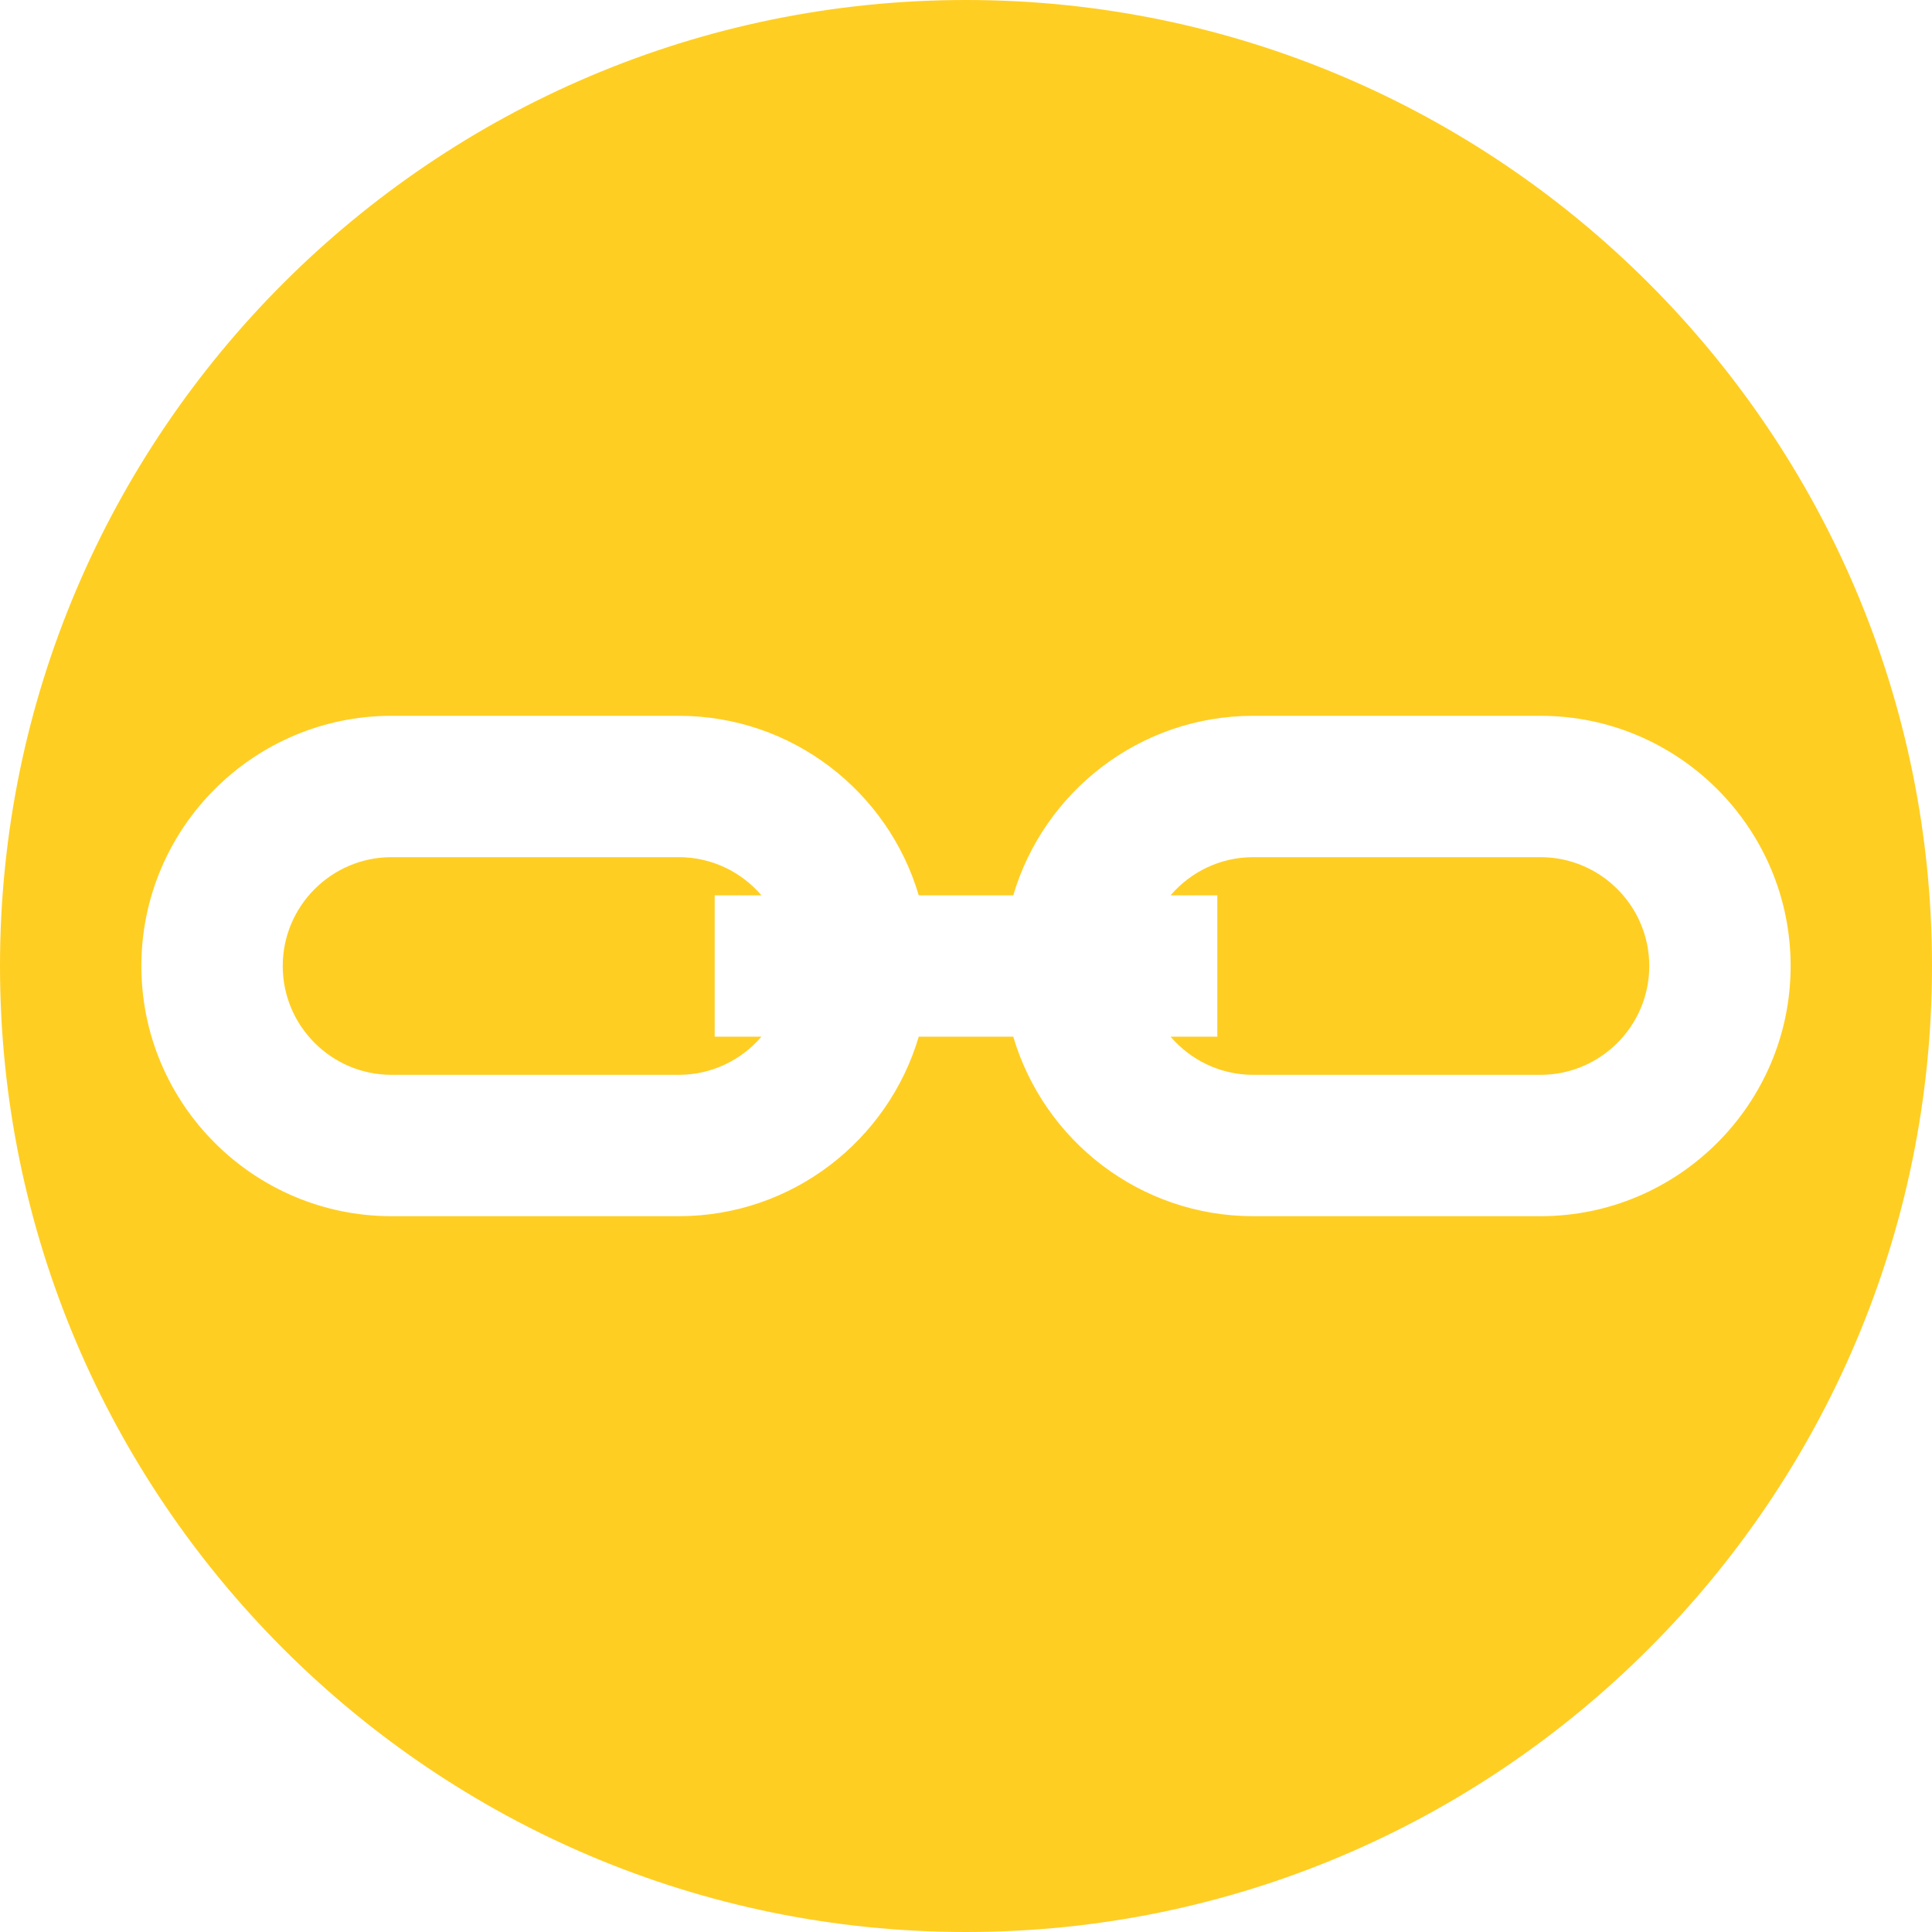 <?xml version="1.0" encoding="iso-8859-1"?>
<!-- Generator: Adobe Illustrator 19.0.0, SVG Export Plug-In . SVG Version: 6.00 Build 0)  -->
<svg version="1.1" id="Layer_1" fill="#ffce22" xmlns="http://www.w3.org/2000/svg" xmlns:xlink="http://www.w3.org/1999/xlink" x="0px" y="0px"
	 viewBox="0 0 512 512" style="enable-background:new 0 0 512 512;" xml:space="preserve">
<g>
	<g>
		<path d="M189.399,237.268h12.389c-5.294-6.18-13.146-10.11-21.904-10.11h-76.117c-15.903,0-28.841,12.939-28.841,28.842
			c0,15.902,12.937,28.841,28.841,28.841h76.117c8.756,0,16.609-3.929,21.902-10.109h-12.388V237.268z"/>
	</g>
</g>
<g>
	<g>
		<path d="M408.233,227.158h-76.117c-8.758,0-16.61,3.929-21.904,10.11h12.389v37.463h-12.388
			c5.294,6.18,13.146,10.109,21.902,10.109h76.117c15.903,0,28.841-12.939,28.841-28.841
			C437.073,240.097,424.136,227.158,408.233,227.158z"/>
	</g>
</g>
<g>
	<g>
		<path d="M256,0C114.84,0,0,114.842,0,256s114.84,256,256,256s256-114.842,256-256S397.16,0,256,0z M408.233,322.304h-76.117
			c-30.056,0-55.488-20.109-63.593-47.572h-25.047c-8.105,27.463-33.537,47.572-63.593,47.572h-76.116
			c-36.561,0-66.304-29.745-66.304-66.304c0-36.561,29.743-66.305,66.304-66.305h76.116c30.056,0,55.488,20.108,63.593,47.574
			h25.047c8.105-27.466,33.537-47.574,63.593-47.574h76.117c36.561,0,66.304,29.745,66.304,66.305
			C474.537,292.559,444.793,322.304,408.233,322.304z"/>
	</g>
</g>
<g>
</g>
<g>
</g>
<g>
</g>
<g>
</g>
<g>
</g>
<g>
</g>
<g>
</g>
<g>
</g>
<g>
</g>
<g>
</g>
<g>
</g>
<g>
</g>
<g>
</g>
<g>
</g>
<g>
</g>
</svg>
